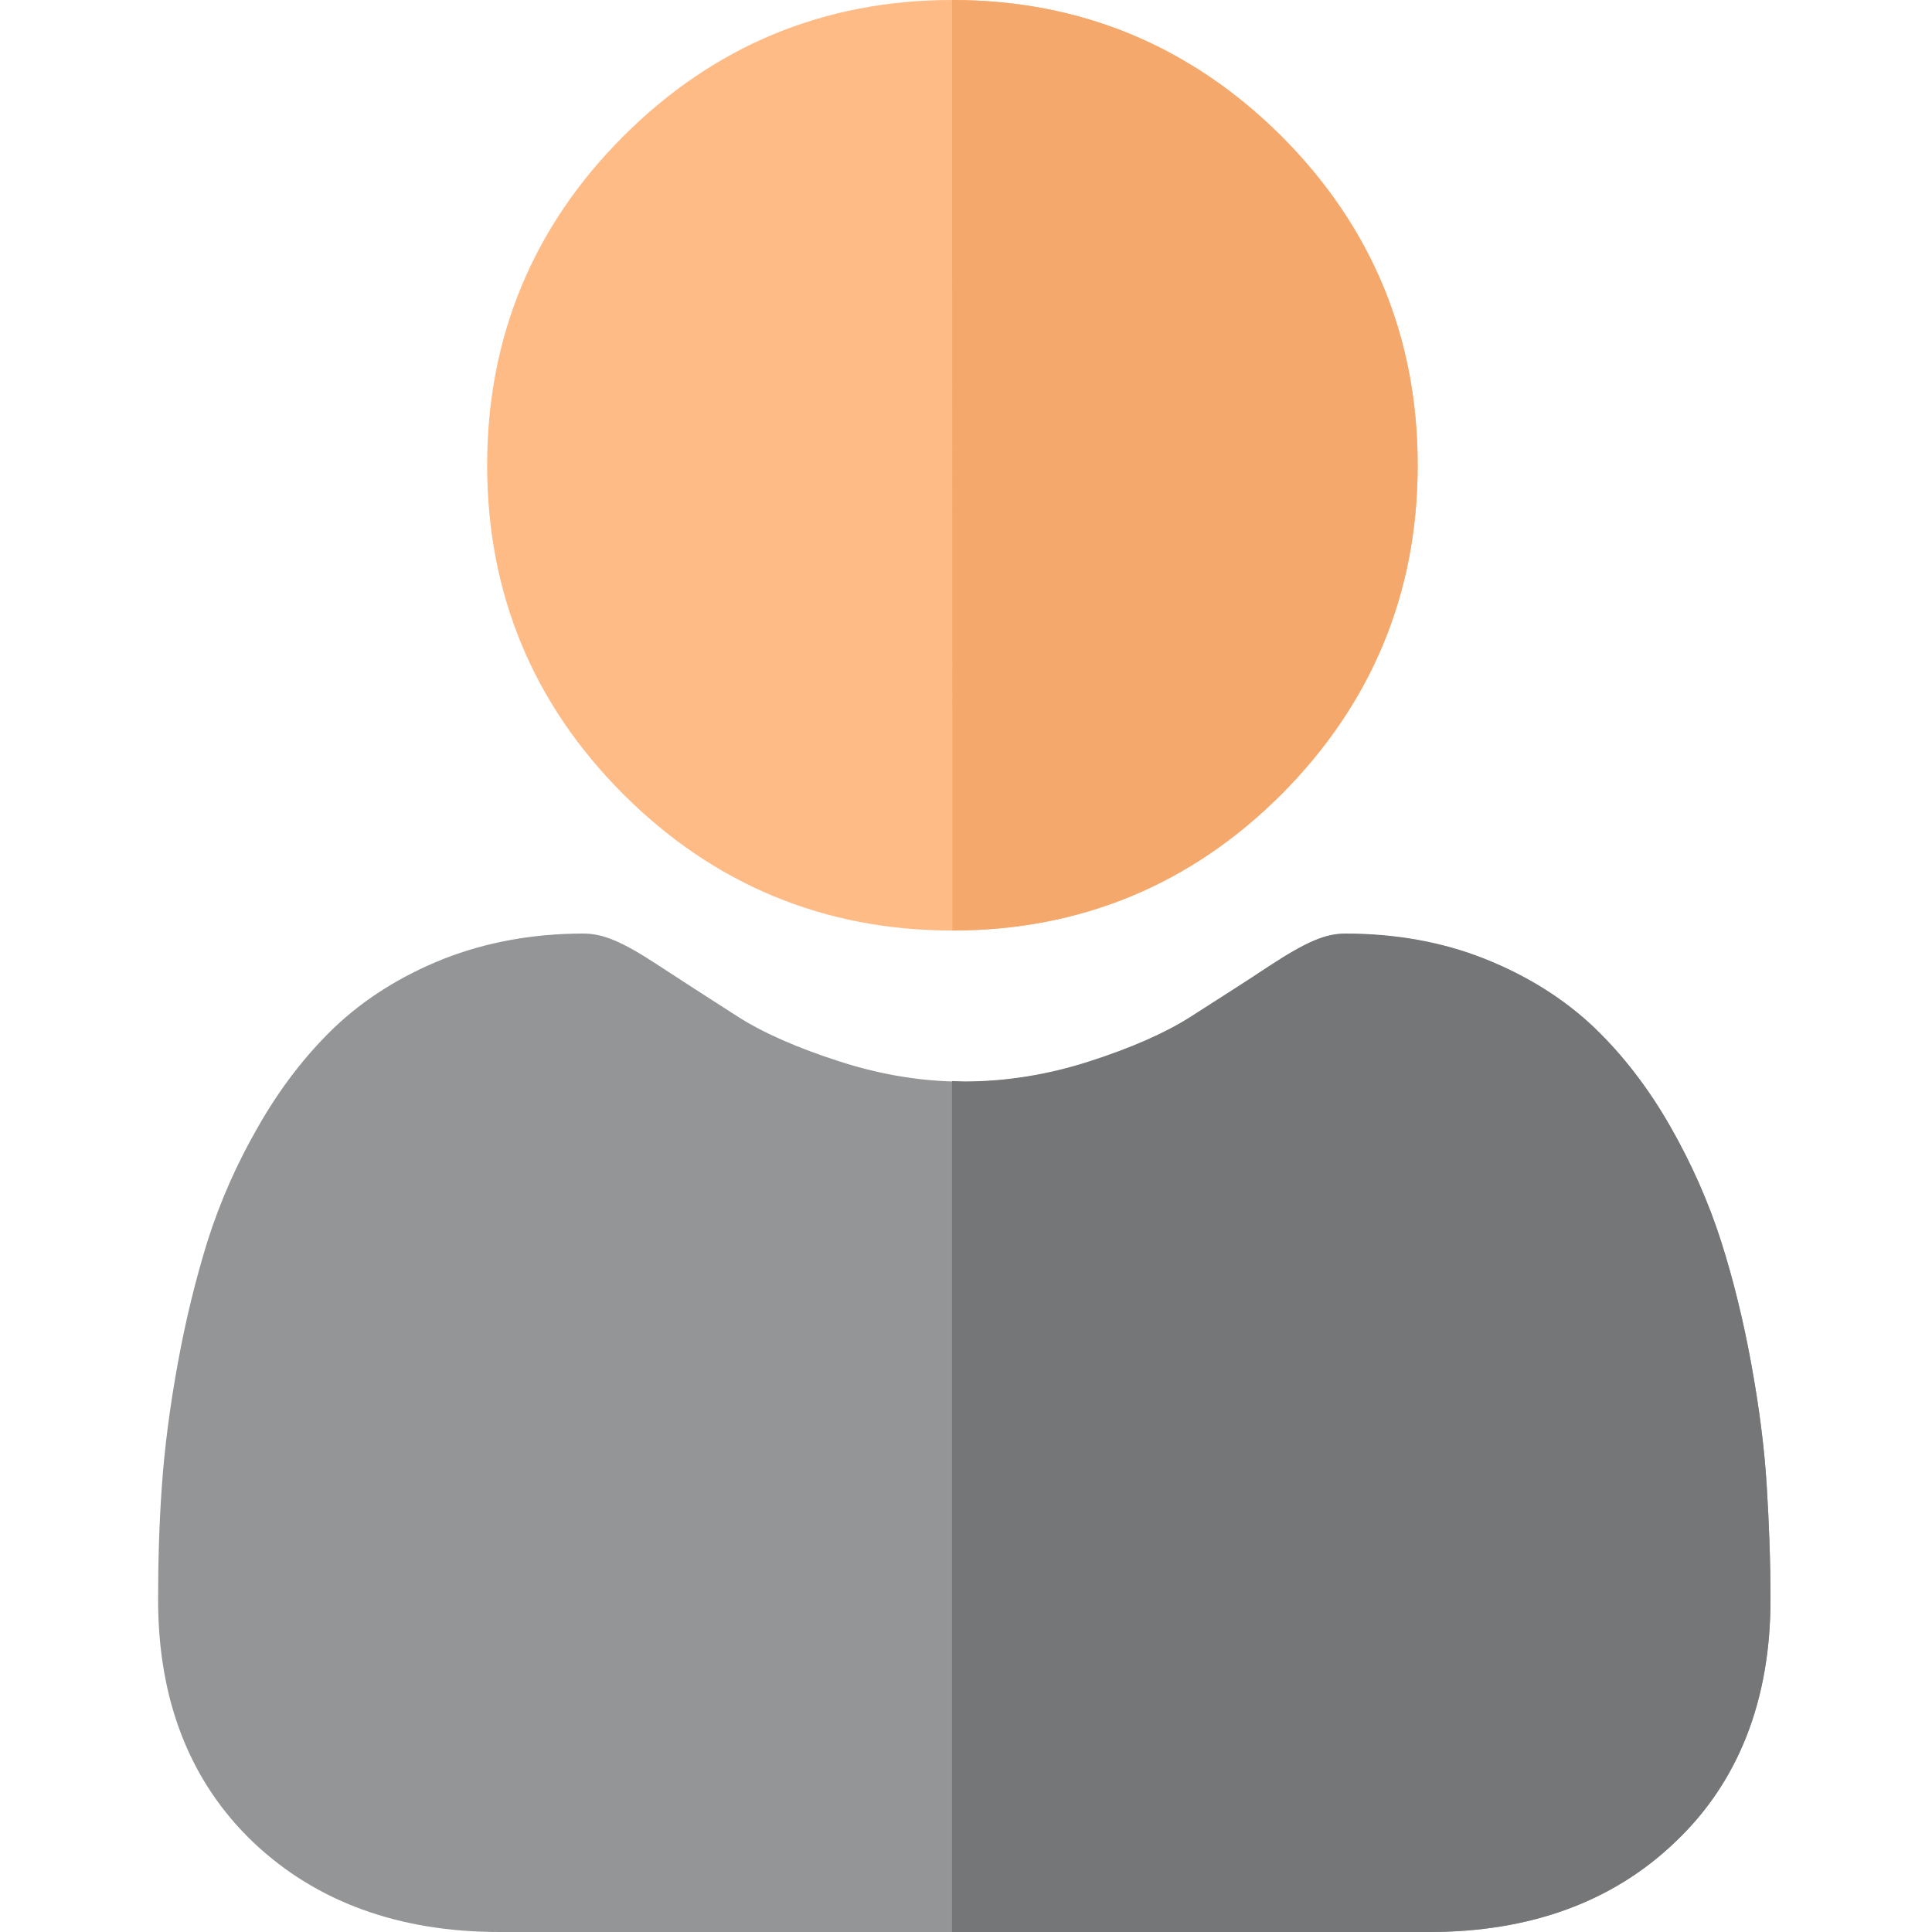 <?xml version="1.0" encoding="utf-8"?>
<!-- Generator: Adobe Illustrator 25.2.1, SVG Export Plug-In . SVG Version: 6.00 Build 0)  -->
<svg version="1.1" id="Layer_1" xmlns="http://www.w3.org/2000/svg" xmlns:xlink="http://www.w3.org/1999/xlink" x="0px" y="0px"
	 viewBox="0 0 512 512" style="enable-background:new 0 0 512 512;" xml:space="preserve">
<style type="text/css">
	.st0{fill:#FFBB85;}
	.st1{fill:#939597;}
	.st2{fill:#F5A86C;}
	.st3{fill:#757677;}
</style>
<path class="st0" d="M375.7,123.3c0,33.9-12.2,63.2-36.1,87.2c-24,24-53.3,36.1-87.2,36.1h-0.1c-33.8,0-63.2-12.2-87.1-36.1
	c-24-24-36.1-53.3-36.1-87.2c0-33.9,12.1-63.2,36.1-87.2c24-24,53.3-36.1,87.1-36.1h0.1c33.9,0,63.2,12.2,87.2,36.1
	C363.5,60.1,375.7,89.4,375.7,123.3z"/>
<path class="st1" d="M469.2,423.9c0,26.7-8.5,48.4-25.3,64.3C427.4,504,405.5,512,378.8,512H132.3c-26.6,0-48.5-8-65.1-23.7
	c-16.8-16-25.3-37.6-25.3-64.3c0-10.3,0.3-20.5,1-30.2c0.7-10,2.1-20.9,4.2-32.4c2.1-11.6,4.8-22.5,7.9-32.5
	c3.3-10.4,7.8-20.6,13.4-30.3c5.8-10.2,12.6-19,20.2-26.3c8-7.6,17.7-13.7,29-18.2c11.2-4.4,23.7-6.7,37-6.7c5.2,0,10.3,2.1,20,8.5
	c6.1,4,13.1,8.5,20.9,13.5c6.7,4.3,15.8,8.3,27,11.9c9.9,3.2,19.9,5,29.8,5.3c1.1,0,2.2,0.1,3.3,0.1c11,0,22.1-1.8,33-5.3
	c11.2-3.6,20.3-7.6,27-11.9c7.8-5,14.9-9.5,20.9-13.5c9.8-6.4,14.8-8.5,20-8.5c13.3,0,25.7,2.2,37,6.7c11.3,4.5,21,10.6,29,18.2
	c7.6,7.3,14.4,16.1,20.2,26.3c5.6,9.8,10.1,20,13.4,30.3c3.2,10,5.9,21,8,32.5c2.1,11.5,3.5,22.4,4.1,32.3
	C468.8,403.5,469.2,413.6,469.2,423.9z"/>
<path class="st2" d="M252.4,246.6L252.4,246.6L252.3,0h0.1c33.9,0,63.2,12.2,87.2,36.1c24,24,36.1,53.3,36.1,87.2
	c0,33.9-12.2,63.2-36.1,87.2C315.6,234.5,286.2,246.6,252.4,246.6z"/>
<path class="st3" d="M469.2,423.9c0,26.7-8.5,48.4-25.3,64.3C427.4,504,405.5,512,378.8,512H252.3V286.5c1.1,0,2.2,0.1,3.3,0.1
	c11,0,22.1-1.8,33-5.3c11.2-3.6,20.3-7.6,27-11.9c7.8-5,14.9-9.5,20.9-13.5c9.8-6.4,14.8-8.5,20-8.5c13.3,0,25.7,2.2,37,6.7
	c11.3,4.5,21,10.6,29,18.2c7.6,7.3,14.4,16.1,20.2,26.3c5.6,9.8,10.1,20,13.4,30.3c3.2,10,5.9,21,8,32.5c2.1,11.5,3.5,22.4,4.1,32.3
	C468.8,403.5,469.2,413.6,469.2,423.9z"/>
</svg>
